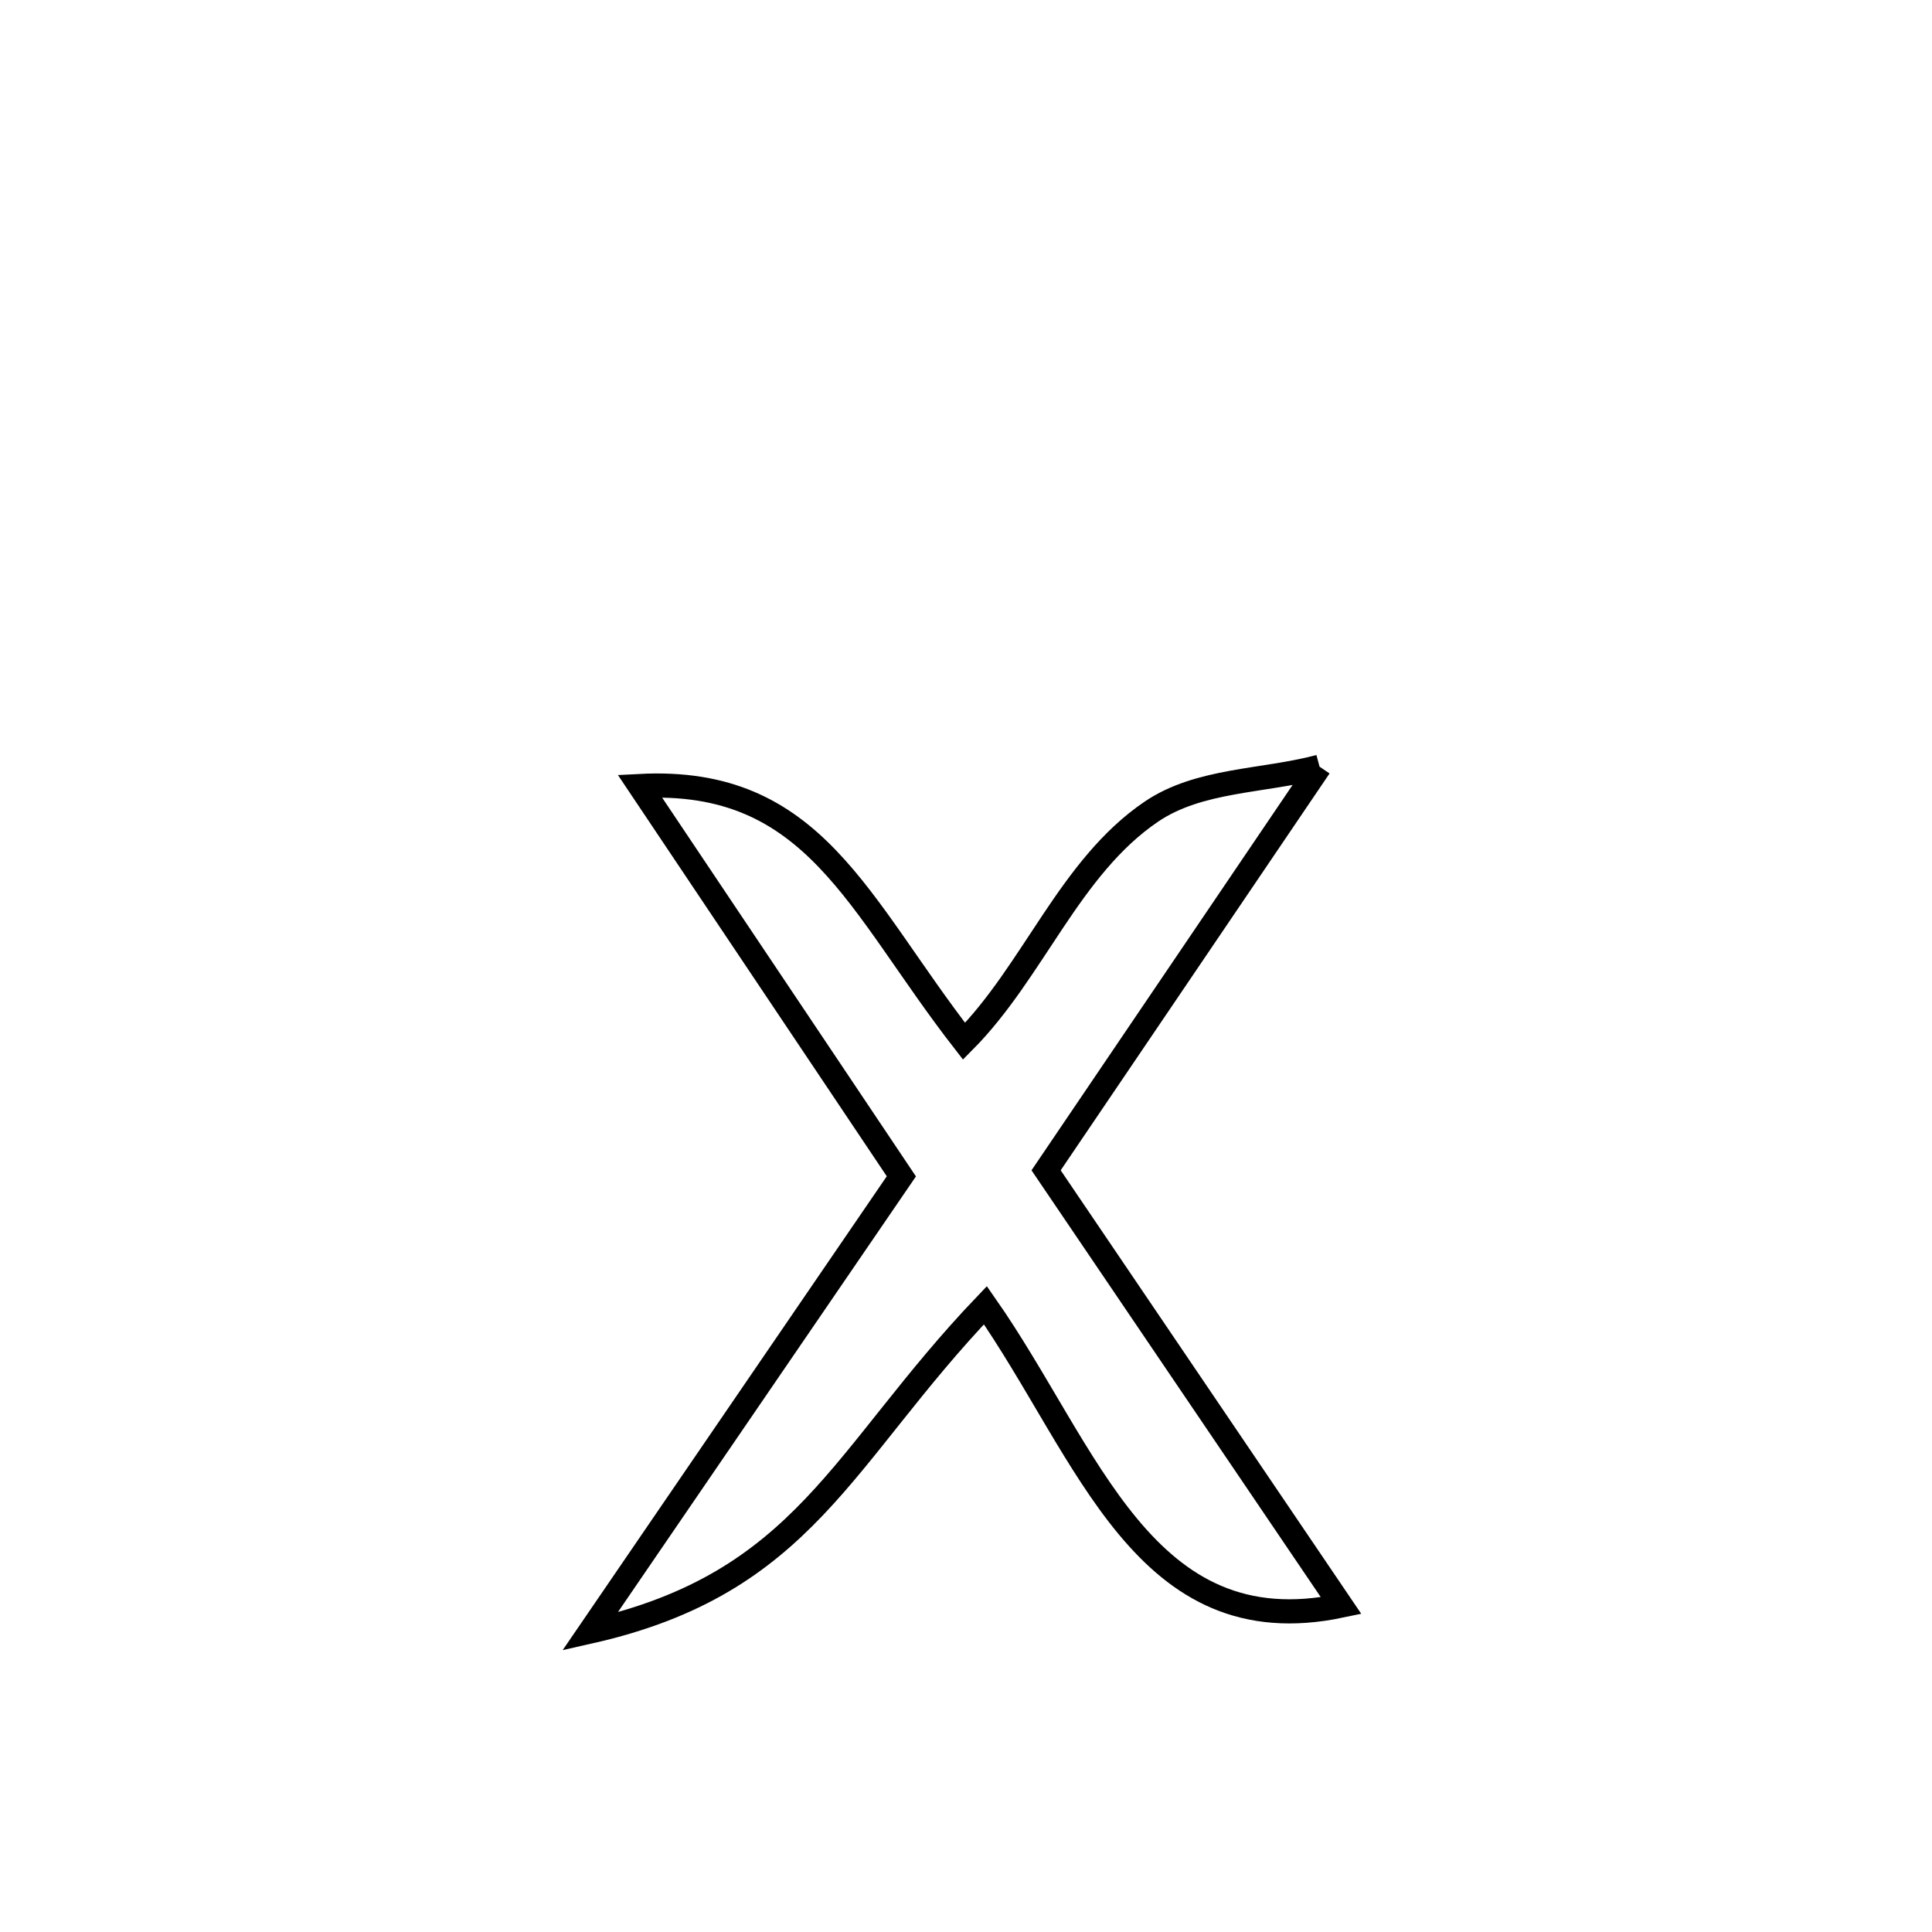 <svg xmlns="http://www.w3.org/2000/svg" viewBox="0.0 0.0 24.0 24.0" height="200px" width="200px"><path fill="none" stroke="black" stroke-width=".3" stroke-opacity="1.0"  filling="0" d="M16.392 9.524 L16.392 9.524 C15.26 11.195 14.127 12.867 12.995 14.538 L12.995 14.538 C14.217 16.341 15.438 18.143 16.66 19.946 L16.66 19.946 C14.206 20.463 13.522 18.048 12.241 16.214 L12.241 16.214 C10.45 18.089 10.003 19.664 7.329 20.268 L7.329 20.268 C8.618 18.383 9.907 16.498 11.197 14.613 L11.197 14.613 C10.114 12.997 9.031 11.38 7.948 9.764 L7.948 9.764 C10.117 9.651 10.653 11.234 11.976 12.935 L11.976 12.935 C12.84 12.064 13.287 10.772 14.302 10.083 C14.899 9.678 15.695 9.711 16.392 9.524 L16.392 9.524"></path></svg>